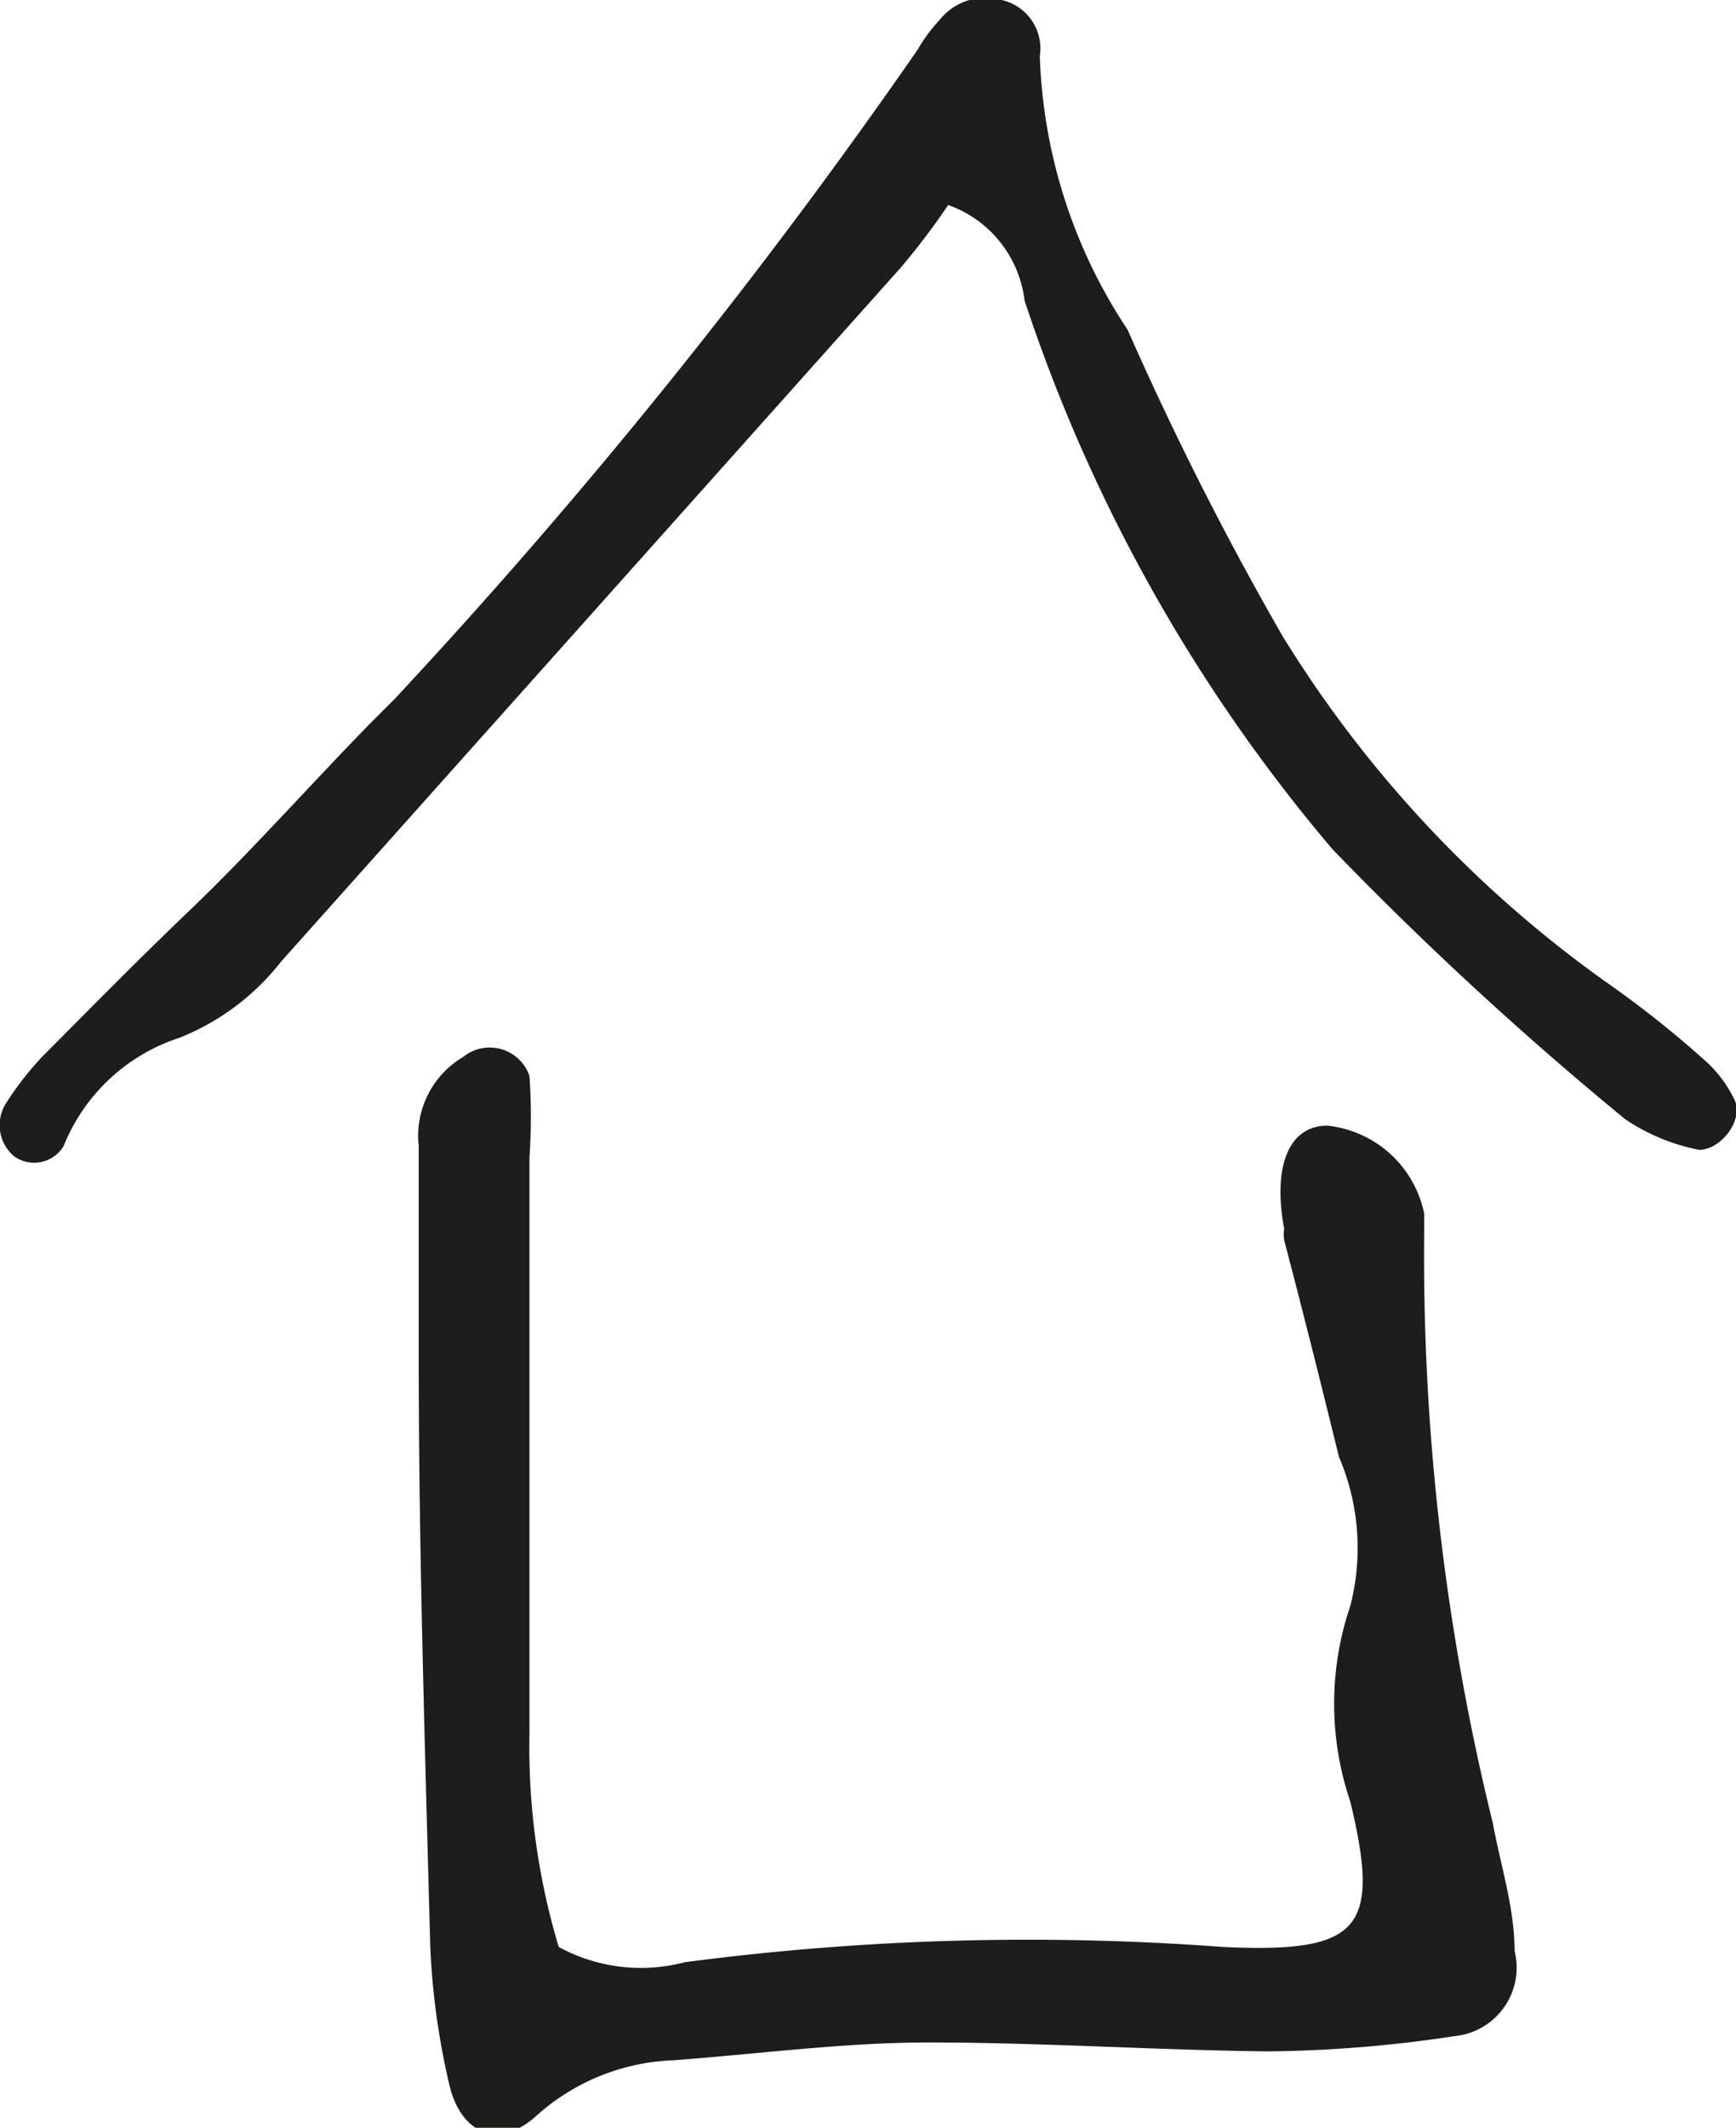 <svg xmlns="http://www.w3.org/2000/svg" viewBox="0 0 13.64 16.71"><defs><style>.cls-1{fill:#1d1d1b;}</style></defs><g id="Layer_2" data-name="Layer 2"><g id="Layer_1-2" data-name="Layer 1"><path class="cls-1" d="M4.39,15.29a5.46,5.46,0,0,1-.23-1.68c0-1.51,0-3,0-4.52a4.6,4.6,0,0,0,0-.64.33.33,0,0,0-.52-.15A.72.72,0,0,0,3.29,9c0,.56,0,1.11,0,1.66,0,1.54.05,3.08.09,4.61a5.82,5.82,0,0,0,.15,1.1c.09.39.39.51.68.25a1.7,1.7,0,0,1,1.08-.44c.67-.05,1.35-.14,2-.14.89,0,1.78.06,2.67.07a10.29,10.29,0,0,0,1.47-.12.54.54,0,0,0,.47-.67c0-.34-.11-.67-.17-1a18.65,18.65,0,0,1-.54-4.65V9.53a.87.87,0,0,0-.76-.69c-.31,0-.43.33-.34.81a.29.29,0,0,0,0,.09c.15.57.29,1.13.43,1.7a1.82,1.82,0,0,1,.09,1.17,2.39,2.39,0,0,0,0,1.54c.24,1,.08,1.19-1,1.14a20.65,20.65,0,0,0-4.23.12A1.35,1.35,0,0,1,4.39,15.29Z"/><path class="cls-1" d="M7.45,1.61a.91.91,0,0,1,.6.75,12.92,12.92,0,0,0,2.42,4.31,27.24,27.24,0,0,0,2.3,2.12,1.58,1.58,0,0,0,.58.24c.17,0,.35-.23.28-.39a1,1,0,0,0-.21-.29,8.08,8.08,0,0,0-.79-.63A9.34,9.34,0,0,1,10.08,5,25.21,25.21,0,0,1,8.86,2.59,4.12,4.12,0,0,1,8.17.44.39.39,0,0,0,7.87,0a.46.46,0,0,0-.49.16,1.24,1.24,0,0,0-.17.23A45.41,45.41,0,0,1,3.1,5.49l-.19.19c-.47.48-.93,1-1.41,1.46S.72,7.91.33,8.3a2.48,2.48,0,0,0-.28.36.32.32,0,0,0,.06.42A.27.27,0,0,0,.5,9a1.47,1.47,0,0,1,.91-.85,1.91,1.91,0,0,0,.8-.6L7.07,2.11A5.51,5.51,0,0,0,7.45,1.61Z"/></g></g></svg>